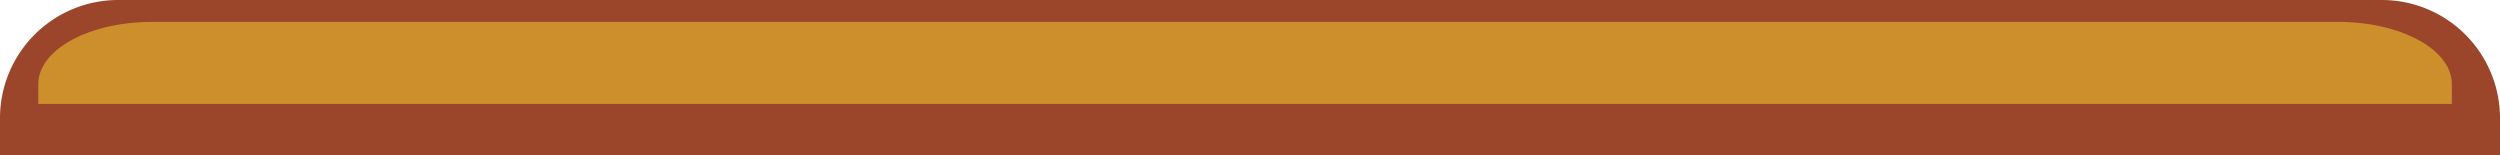 <svg xmlns="http://www.w3.org/2000/svg" viewBox="0 0 228.5 14.2"><g id="Layer_2" data-name="Layer 2"><g id="Layer_1-2" data-name="Layer 1"><path d="M217.7,0H10.8A10.8,10.8,0,0,0,0,10.8v3.4H228.5V10.8A10.8,10.8,0,0,0,217.7,0Z" style="fill:#9b452b"/><path d="M213.7,2H13.9C8.2,2,3.5,4.5,3.5,7.7V9.5H224.1V7.7C224.1,4.5,219.4,2,213.7,2Z" style="fill:#cd8f2c"/></g></g></svg>